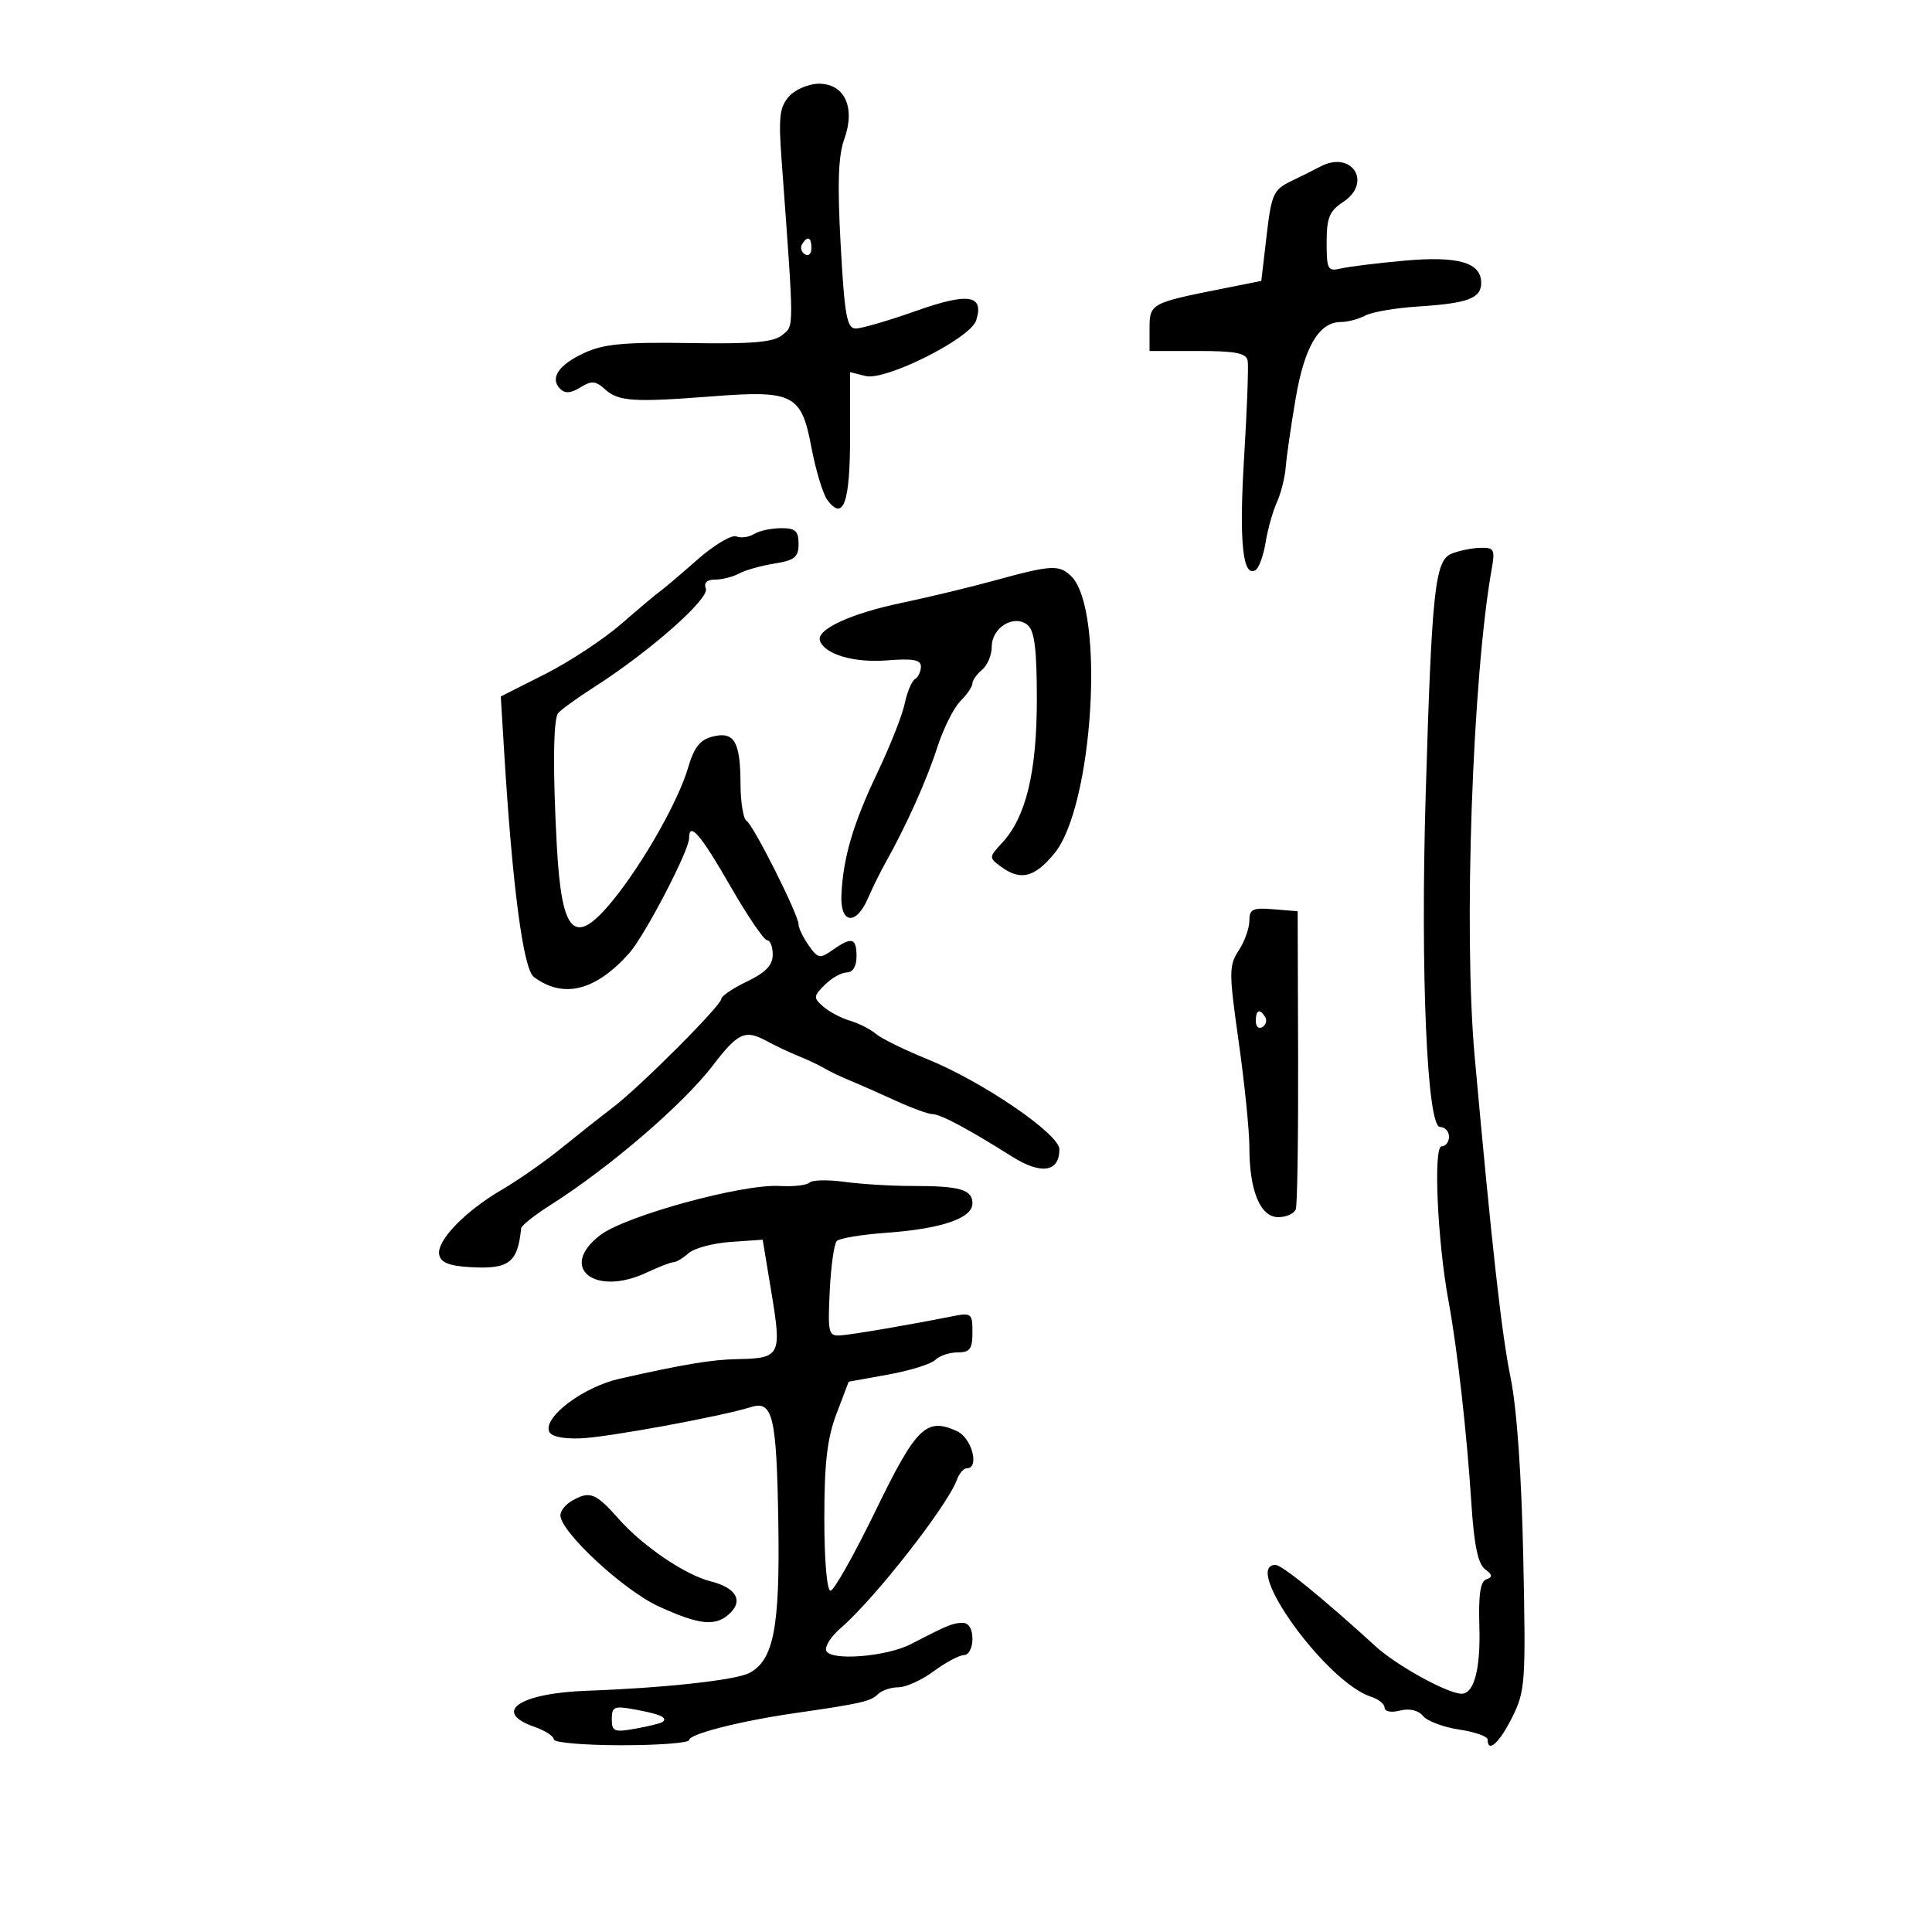 <svg xmlns="http://www.w3.org/2000/svg" width="300" height="300" viewBox="0 0 300 300" version="1.1">
	<path d="M 122.547 14.948 C 121.061 16.590, 120.873 18.124, 121.355 24.698 C 123.336 51.749, 123.330 50.481, 121.475 52.020 C 120.119 53.146, 116.896 53.426, 107.113 53.269 C 96.997 53.107, 93.762 53.407, 90.772 54.783 C 86.725 56.647, 85.325 58.725, 86.992 60.392 C 87.736 61.136, 88.665 61.066, 90.121 60.157 C 91.860 59.071, 92.475 59.120, 93.957 60.461 C 96.027 62.334, 98.384 62.490, 110.500 61.551 C 123.170 60.570, 124.436 61.211, 125.977 69.378 C 126.654 72.966, 127.768 76.668, 128.452 77.604 C 130.947 81.015, 132 78.114, 132 67.833 L 132 57.783 134.406 58.387 C 137.513 59.167, 150.693 52.543, 151.577 49.757 C 152.841 45.776, 150.402 45.392, 142.226 48.286 C 137.977 49.789, 133.770 51.015, 132.878 51.010 C 131.504 51.001, 131.148 49.027, 130.541 38.062 C 130.015 28.553, 130.162 24.193, 131.096 21.612 C 132.864 16.721, 131.170 13, 127.176 13 C 125.600 13, 123.517 13.877, 122.547 14.948 M 205 25.877 C 204.175 26.317, 202.150 27.328, 200.500 28.123 C 197.737 29.456, 197.435 30.124, 196.677 36.595 L 195.854 43.620 189.677 44.852 C 178.685 47.046, 178.500 47.148, 178.500 51.024 L 178.500 54.500 185.979 54.500 C 191.838 54.500, 193.519 54.825, 193.737 56 C 193.889 56.825, 193.641 63.575, 193.185 71 C 192.383 84.063, 192.960 89.761, 194.959 88.525 C 195.489 88.198, 196.194 86.258, 196.525 84.215 C 196.856 82.172, 197.642 79.375, 198.271 78 C 198.900 76.625, 199.521 74.150, 199.651 72.500 C 199.782 70.850, 200.476 66.054, 201.194 61.843 C 202.563 53.816, 204.827 50, 208.221 50 C 209.272 50, 210.974 49.549, 212.004 48.998 C 213.034 48.446, 216.717 47.815, 220.189 47.594 C 227.932 47.102, 230 46.330, 230 43.928 C 230 40.762, 226.441 39.727, 218.119 40.472 C 213.929 40.847, 209.488 41.393, 208.250 41.685 C 206.167 42.177, 206 41.877, 206 37.631 C 206 33.820, 206.430 32.764, 208.550 31.375 C 213.179 28.342, 209.899 23.263, 205 25.877 M 124.543 37.931 C 124.226 38.443, 124.425 39.144, 124.984 39.490 C 125.543 39.835, 126 39.416, 126 38.559 C 126 36.802, 125.400 36.544, 124.543 37.931 M 117.091 82.923 C 116.316 83.413, 115.071 83.581, 114.325 83.295 C 113.579 83.008, 110.838 84.653, 108.234 86.950 C 105.630 89.246, 103.050 91.434, 102.500 91.813 C 101.950 92.191, 99.250 94.460, 96.500 96.856 C 93.750 99.252, 88.409 102.772, 84.631 104.679 L 77.762 108.145 78.291 116.822 C 79.558 137.613, 81.251 150.463, 82.886 151.692 C 87.456 155.128, 92.485 153.876, 97.710 148 C 100.120 145.290, 107 132.089, 107 130.175 C 107 127.478, 108.773 129.525, 113.366 137.525 C 116.043 142.186, 118.630 146, 119.116 146 C 119.602 146, 119.995 147.012, 119.989 148.250 C 119.980 149.883, 118.883 151.024, 115.989 152.411 C 113.795 153.462, 112 154.678, 112 155.112 C 112 156.137, 99.390 168.753, 95.121 172 C 93.313 173.375, 89.734 176.203, 87.167 178.285 C 84.600 180.367, 80.475 183.251, 78 184.695 C 72.229 188.060, 67.786 192.642, 68.197 194.806 C 68.432 196.049, 69.714 196.569, 73.009 196.761 C 79.047 197.111, 80.393 196.085, 80.923 190.728 C 80.966 190.303, 82.988 188.695, 85.418 187.154 C 94.664 181.291, 106.082 171.477, 110.726 165.402 C 114.582 160.358, 115.719 159.840, 119 161.626 C 120.375 162.374, 122.625 163.438, 124 163.991 C 125.375 164.543, 127.175 165.394, 128 165.882 C 128.825 166.369, 130.625 167.230, 132 167.794 C 133.375 168.358, 136.555 169.760, 139.066 170.910 C 141.577 172.059, 144.151 173, 144.785 173 C 146.030 173, 150.359 175.308, 157.119 179.575 C 161.669 182.448, 164.500 182.021, 164.500 178.462 C 164.500 176.090, 152.568 167.943, 144 164.466 C 140.425 163.015, 136.825 161.244, 136 160.532 C 135.175 159.820, 133.375 158.905, 132 158.500 C 130.625 158.095, 128.749 157.105, 127.831 156.300 C 126.279 154.939, 126.296 154.704, 128.081 152.919 C 129.137 151.863, 130.675 151, 131.500 151 C 132.433 151, 133 150.056, 133 148.500 C 133 145.608, 132.279 145.416, 129.287 147.511 C 127.300 148.903, 127.006 148.846, 125.565 146.789 C 124.704 145.560, 124 144.097, 124 143.536 C 124 142.053, 116.998 128.117, 115.917 127.449 C 115.413 127.137, 114.993 124.546, 114.985 121.691 C 114.965 115.146, 114.007 113.530, 110.645 114.374 C 108.695 114.864, 107.774 116.043, 106.829 119.260 C 105.313 124.420, 99.883 133.995, 95.210 139.750 C 89.224 147.121, 87.226 145.213, 86.467 131.404 C 85.838 119.939, 85.899 111.973, 86.624 110.799 C 86.904 110.347, 89.465 108.483, 92.316 106.657 C 100.897 101.163, 110.197 92.956, 109.602 91.405 C 109.251 90.490, 109.754 90, 111.045 90 C 112.135 90, 113.809 89.575, 114.764 89.055 C 115.719 88.535, 118.188 87.839, 120.250 87.509 C 123.402 87.005, 124 86.518, 124 84.455 C 124 82.440, 123.507 82.003, 121.250 82.015 C 119.737 82.024, 117.866 82.432, 117.091 82.923 M 225.396 85.977 C 222.815 87.020, 222.327 91.570, 221.376 123.500 C 220.555 151.052, 221.591 175, 223.604 175 C 224.372 175, 225 175.675, 225 176.500 C 225 177.325, 224.484 178, 223.853 178 C 222.545 178, 223.199 192.694, 224.921 202 C 226.292 209.405, 227.777 222.551, 228.479 233.500 C 228.888 239.872, 229.501 242.836, 230.581 243.649 C 231.765 244.541, 231.815 244.896, 230.803 245.236 C 229.874 245.549, 229.561 247.623, 229.714 252.471 C 229.923 259.120, 228.906 263, 226.954 263 C 224.810 263, 216.892 258.640, 213.627 255.662 C 205.393 248.150, 199.066 243, 198.071 243 C 192.768 243, 206.004 261.279, 212.889 263.465 C 214.050 263.833, 215 264.603, 215 265.176 C 215 265.774, 216.016 265.962, 217.386 265.618 C 218.873 265.245, 220.222 265.562, 220.967 266.461 C 221.625 267.253, 224.152 268.200, 226.582 268.565 C 229.012 268.929, 231 269.626, 231 270.114 C 231 272.288, 232.825 270.641, 234.803 266.680 C 236.851 262.579, 236.939 261.318, 236.533 241.891 C 236.264 229.056, 235.532 218.640, 234.570 213.961 C 233.179 207.198, 231.664 193.658, 228.981 164 C 227.243 144.796, 228.640 105.106, 231.647 88.250 C 232.169 85.325, 231.990 85.006, 229.863 85.063 C 228.564 85.098, 226.553 85.509, 225.396 85.977 M 154.500 90.123 C 150.650 91.182, 144.125 92.753, 140 93.615 C 132.113 95.264, 126.750 97.741, 127.319 99.471 C 128.021 101.604, 132.611 102.955, 137.750 102.542 C 141.752 102.220, 143 102.448, 143 103.501 C 143 104.261, 142.585 105.139, 142.077 105.452 C 141.569 105.766, 140.851 107.480, 140.481 109.261 C 140.111 111.043, 138.200 115.875, 136.234 120 C 132.468 127.904, 130.908 133.216, 130.654 139 C 130.458 143.462, 132.927 143.762, 134.771 139.500 C 135.485 137.850, 136.703 135.375, 137.479 134 C 140.669 128.341, 143.887 121.184, 145.513 116.130 C 146.463 113.176, 148.087 109.913, 149.120 108.880 C 150.154 107.846, 151 106.605, 151 106.122 C 151 105.640, 151.675 104.685, 152.500 104 C 153.325 103.315, 154 101.701, 154 100.413 C 154 97.434, 157.487 95.329, 159.564 97.053 C 160.643 97.948, 161 100.819, 161 108.587 C 161 119.870, 159.321 126.849, 155.649 130.831 C 153.532 133.126, 153.529 133.183, 155.441 134.581 C 158.489 136.809, 160.626 136.277, 163.725 132.517 C 169.744 125.215, 171.617 94.759, 166.369 89.512 C 164.502 87.645, 163.289 87.707, 154.500 90.123 M 194 142.975 C 194 144.127, 193.257 146.205, 192.348 147.592 C 190.812 149.936, 190.812 150.934, 192.349 161.807 C 193.258 168.238, 194.002 175.570, 194.001 178.101 C 193.999 184.889, 195.693 189, 198.491 189 C 199.753 189, 200.978 188.438, 201.213 187.750 C 201.448 187.063, 201.609 176.375, 201.570 164 L 201.500 141.500 197.750 141.190 C 194.511 140.922, 194 141.165, 194 142.975 M 195 158.559 C 195 159.416, 195.457 159.835, 196.016 159.490 C 196.575 159.144, 196.774 158.443, 196.457 157.931 C 195.600 156.544, 195 156.802, 195 158.559 M 125.702 183.632 C 125.286 184.047, 123.191 184.284, 121.047 184.158 C 115.280 183.817, 97.149 188.785, 93.220 191.781 C 86.591 196.838, 92.360 201.430, 100.493 197.570 C 102.313 196.707, 104.149 196, 104.572 196 C 104.996 196, 106.053 195.368, 106.921 194.595 C 107.790 193.822, 110.735 193.034, 113.466 192.845 L 118.431 192.500 119.815 200.879 C 121.400 210.470, 121.165 210.919, 114.500 211.044 C 110.507 211.119, 106.206 211.835, 96.204 214.089 C 90.657 215.340, 84.477 219.932, 85.245 222.234 C 85.511 223.033, 87.297 223.445, 90.084 223.351 C 94.187 223.213, 111.745 219.995, 116.664 218.479 C 120.017 217.445, 120.601 219.977, 120.860 236.667 C 121.111 252.761, 120.119 257.829, 116.335 259.790 C 114.201 260.896, 103.060 262.114, 91.204 262.536 C 80.614 262.914, 76.350 265.832, 83 268.150 C 84.650 268.725, 86 269.602, 86 270.098 C 86 270.594, 90.725 271, 96.500 271 C 102.275 271, 107 270.639, 107 270.197 C 107 269.257, 114.967 267.232, 123.500 266.003 C 133.664 264.539, 135.215 264.185, 136.326 263.074 C 136.917 262.483, 138.348 262, 139.506 262 C 140.664 262, 143.136 260.875, 145 259.500 C 146.864 258.125, 148.976 257, 149.694 257 C 150.420 257, 151 255.890, 151 254.500 C 151 252.934, 150.434 252, 149.486 252 C 147.976 252, 147.183 252.325, 141.470 255.284 C 137.620 257.278, 128.869 257.953, 128.289 256.301 C 128.057 255.642, 129.074 254.067, 130.549 252.801 C 135.754 248.334, 147.137 233.798, 148.601 229.750 C 148.949 228.787, 149.631 228, 150.117 228 C 152.151 228, 150.911 223.281, 148.601 222.228 C 143.828 220.053, 142.293 221.555, 135.941 234.622 C 132.631 241.430, 129.490 247, 128.962 247 C 128.403 247, 128 242.284, 128.001 235.750 C 128.001 227.143, 128.446 223.331, 129.891 219.526 L 131.780 214.551 137.926 213.440 C 141.306 212.828, 144.596 211.804, 145.236 211.164 C 145.876 210.524, 147.435 210, 148.700 210 C 150.608 210, 151 209.469, 151 206.887 C 151 203.908, 150.859 203.801, 147.750 204.418 C 140.913 205.776, 132.419 207.224, 130.500 207.359 C 128.648 207.490, 128.525 206.984, 128.839 200.500 C 129.025 196.650, 129.515 193.145, 129.927 192.712 C 130.339 192.278, 133.787 191.701, 137.588 191.430 C 146.183 190.815, 151 189.177, 151 186.866 C 151 184.708, 149.077 184.150, 141.659 184.157 C 138.446 184.160, 133.712 183.873, 131.138 183.519 C 128.564 183.165, 126.118 183.216, 125.702 183.632 M 88.750 233.080 C 87.787 233.641, 87.008 234.640, 87.018 235.300 C 87.055 237.887, 96.846 246.957, 102.288 249.446 C 108.770 252.411, 111.237 252.620, 113.463 250.394 C 115.411 248.446, 114.177 246.512, 110.376 245.558 C 106.403 244.561, 99.831 240.104, 96.082 235.865 C 92.474 231.784, 91.567 231.440, 88.750 233.080 M 95 266.934 C 95 268.880, 95.366 269.024, 98.750 268.413 C 100.813 268.040, 102.688 267.569, 102.917 267.367 C 103.675 266.699, 102.545 266.187, 98.750 265.478 C 95.359 264.845, 95 264.984, 95 266.934" stroke="none" fill="black" fill-rule="evenodd"/>
</svg>